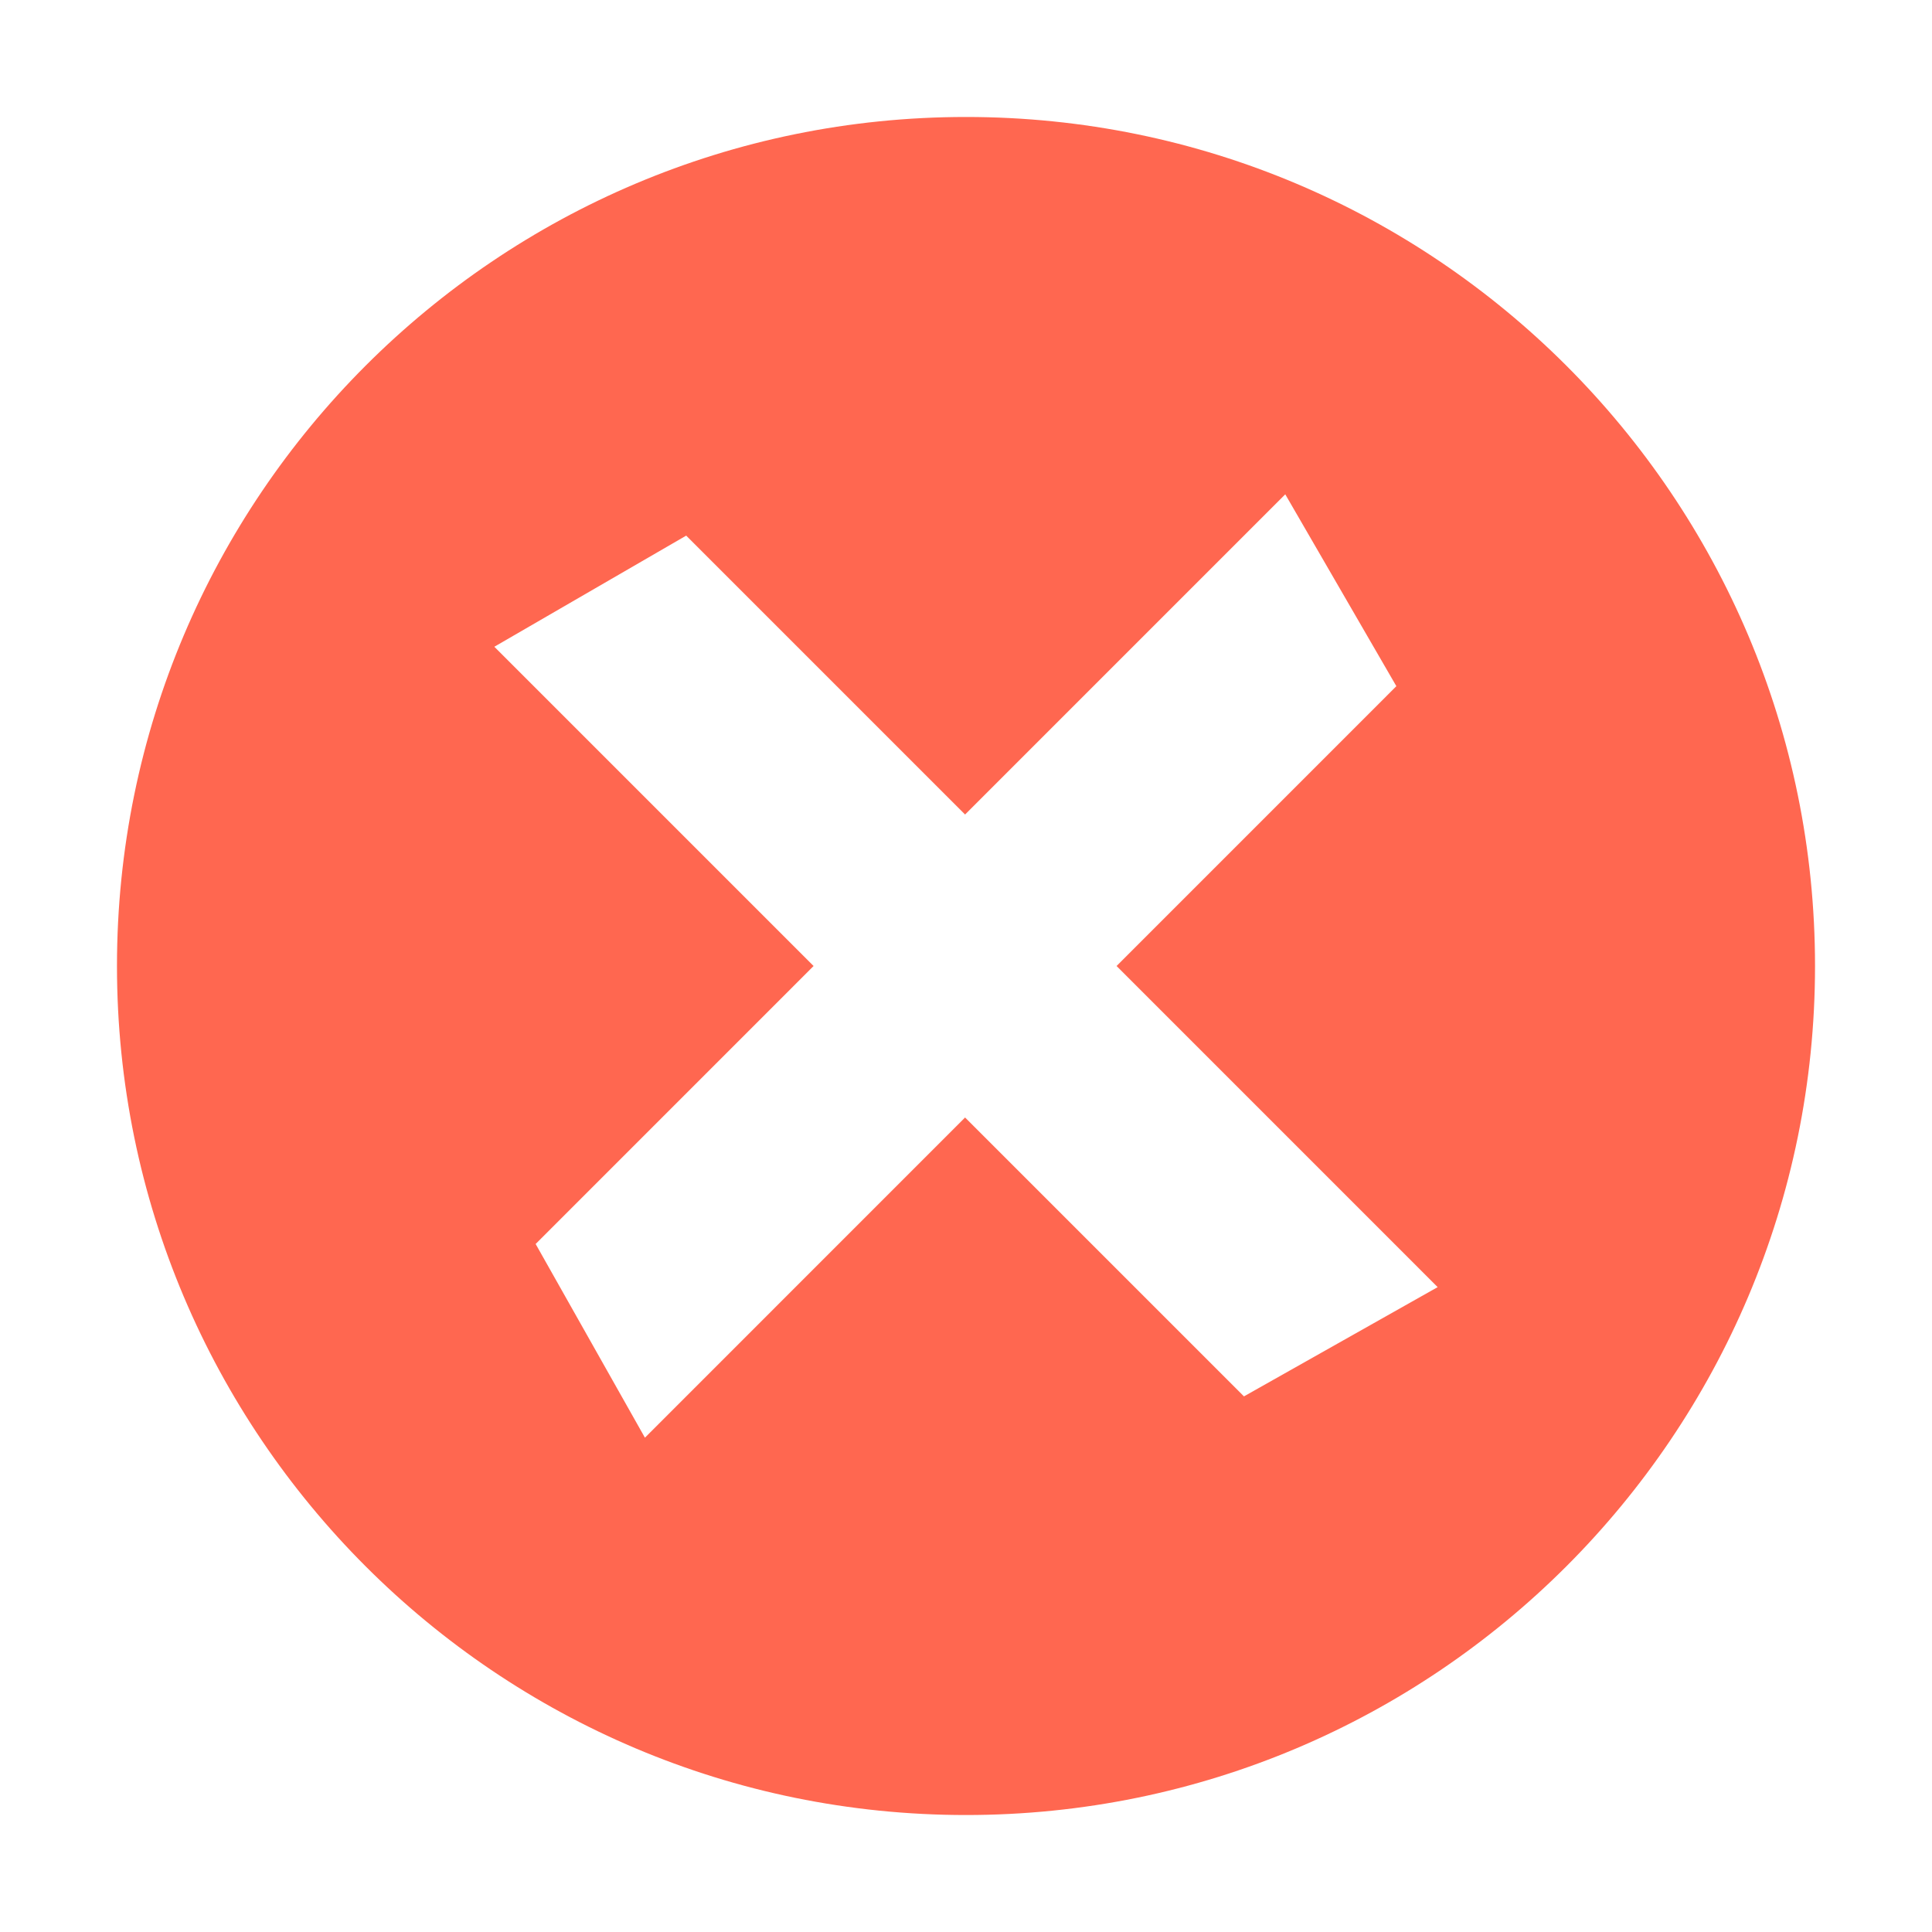 <?xml version="1.0" standalone="no"?><!DOCTYPE svg PUBLIC "-//W3C//DTD SVG 1.1//EN" "http://www.w3.org/Graphics/SVG/1.1/DTD/svg11.dtd"><svg t="1543801897815" class="icon" style="" viewBox="0 0 1024 1024" version="1.1" xmlns="http://www.w3.org/2000/svg" p-id="1520" xmlns:xlink="http://www.w3.org/1999/xlink" width="200" height="200"><defs><style type="text/css"></style></defs><path d="M512 62C263.473 62 62 263.472 62 512s201.473 450 450 450c248.529 0 450-201.472 450-450S760.529 62 512 62z m147.325 678.109L511.512 592.297 341.824 762l-57.925-102.666 147.322-147.328-169.212-169.214 101.688-58.901 147.814 147.82L681.216 262l58.885 101.689L591.8 512.003l170.191 170.198-102.666 57.908z" fill="#FF6750" p-id="1521"></path></svg>